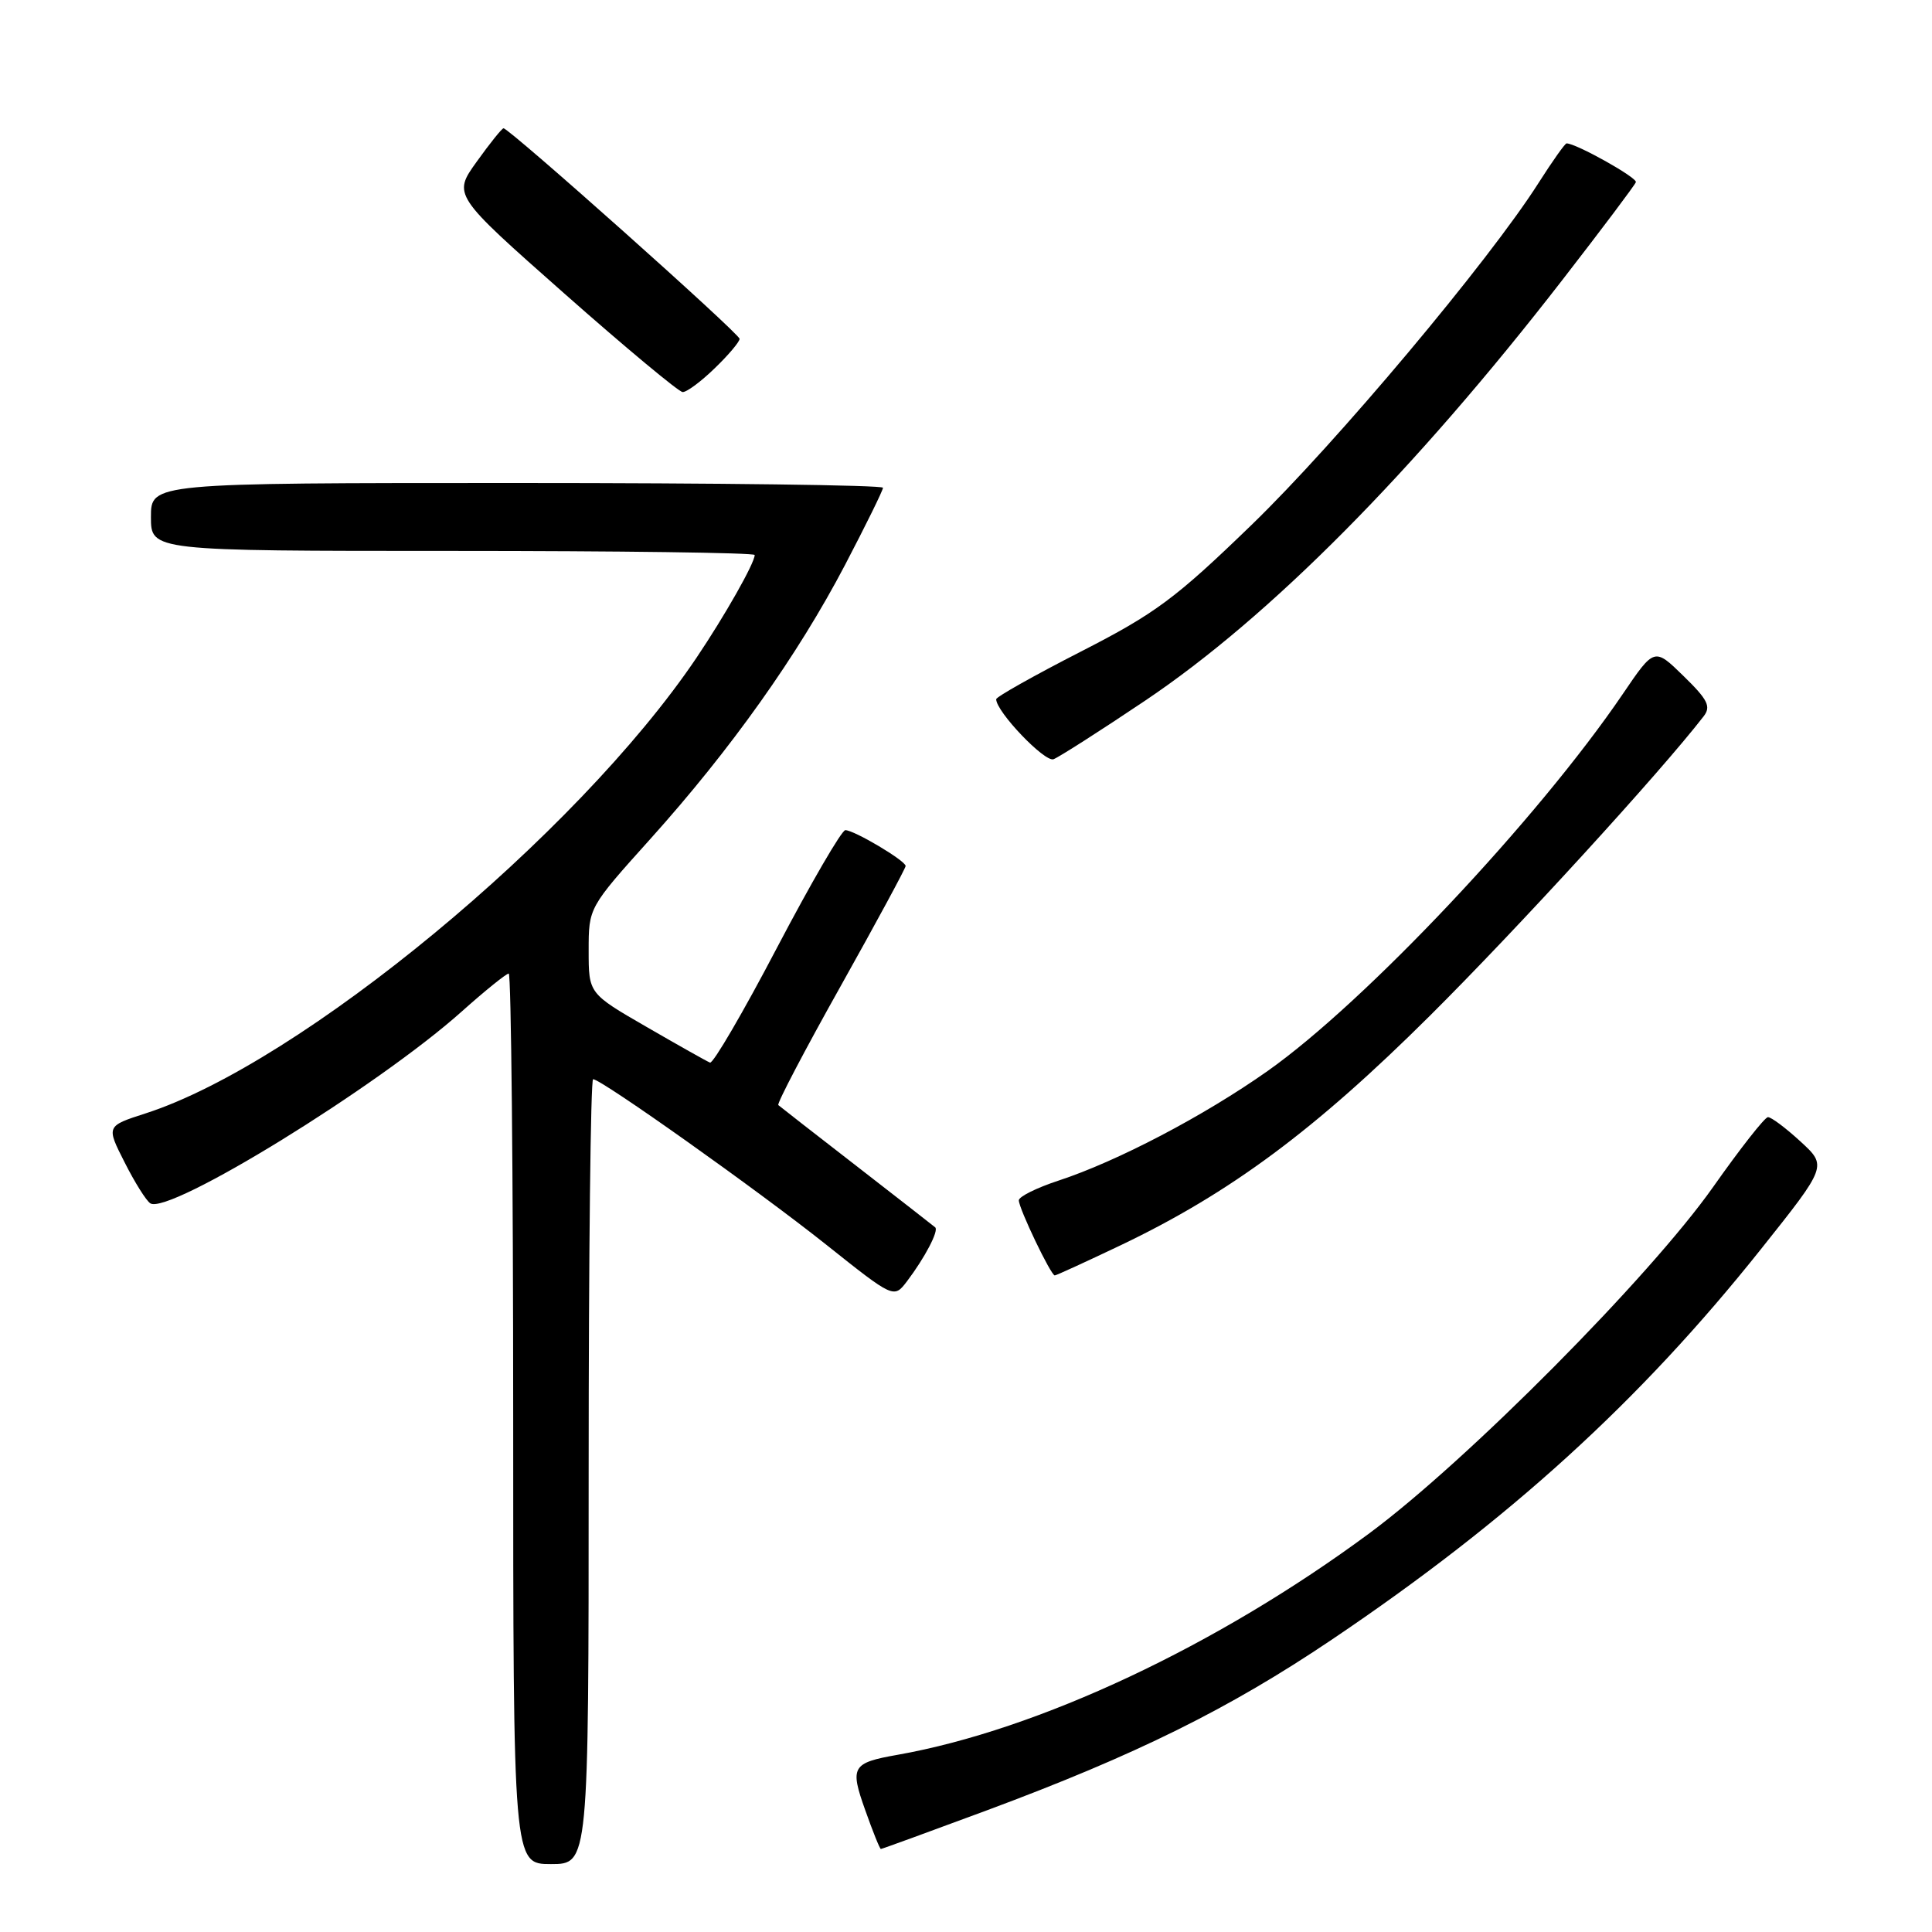 <?xml version="1.0" encoding="UTF-8" standalone="no"?>
<!DOCTYPE svg PUBLIC "-//W3C//DTD SVG 1.1//EN" "http://www.w3.org/Graphics/SVG/1.1/DTD/svg11.dtd" >
<svg xmlns="http://www.w3.org/2000/svg" xmlns:xlink="http://www.w3.org/1999/xlink" version="1.1" viewBox="0 0 256 256">
 <g >
 <path fill="currentColor"
d=" M 78.00 195.00 C 78.00 166.40 78.26 143.00 78.59 143.00 C 79.68 143.00 100.44 157.73 109.47 164.92 C 118.44 172.06 118.44 172.06 120.18 169.78 C 122.55 166.65 124.42 163.08 123.92 162.63 C 123.69 162.43 119.00 158.78 113.50 154.51 C 108.00 150.25 103.33 146.61 103.13 146.43 C 102.92 146.24 106.63 139.16 111.38 130.69 C 116.12 122.22 120.00 115.05 120.00 114.75 C 120.00 114.05 113.18 110.00 112.01 110.00 C 111.53 110.00 107.46 117.00 102.97 125.55 C 98.49 134.11 94.48 140.97 94.08 140.80 C 93.67 140.64 89.89 138.51 85.67 136.07 C 78.00 131.64 78.00 131.64 78.00 125.95 C 78.00 120.26 78.00 120.26 86.18 111.16 C 96.84 99.30 105.70 86.83 111.96 74.88 C 114.73 69.58 117.00 64.97 117.00 64.63 C 117.00 64.28 95.17 64.00 68.50 64.00 C 20.00 64.00 20.00 64.00 20.00 68.50 C 20.00 73.00 20.00 73.00 60.00 73.00 C 82.00 73.00 100.00 73.24 100.00 73.54 C 100.00 74.61 96.03 81.61 92.26 87.20 C 76.45 110.64 39.82 140.91 19.29 147.53 C 14.07 149.21 14.07 149.21 16.52 154.03 C 17.86 156.69 19.39 159.12 19.92 159.45 C 22.42 161.00 50.01 144.01 61.16 134.05 C 64.27 131.27 67.09 129.00 67.41 129.00 C 67.73 129.00 68.00 155.55 68.00 188.00 C 68.00 247.00 68.00 247.00 73.00 247.00 C 78.00 247.00 78.00 247.00 78.00 195.00 Z  M 130.74 239.89 C 150.54 232.53 162.85 226.44 176.50 217.24 C 200.02 201.39 217.30 185.66 233.35 165.50 C 242.11 154.50 242.11 154.50 238.57 151.25 C 236.62 149.46 234.69 148.01 234.26 148.03 C 233.84 148.04 230.57 152.21 227.00 157.28 C 218.60 169.19 194.38 193.59 181.46 203.16 C 161.29 218.08 137.56 229.22 118.94 232.52 C 112.88 233.59 112.59 234.09 114.65 239.86 C 115.65 242.69 116.58 245.00 116.72 245.00 C 116.86 245.00 123.17 242.70 130.74 239.89 Z  M 148.48 165.01 C 163.00 158.08 174.26 149.72 189.49 134.57 C 201.03 123.09 219.96 102.39 225.73 94.93 C 226.75 93.62 226.31 92.73 223.08 89.58 C 219.21 85.80 219.21 85.80 215.04 91.94 C 203.83 108.45 180.92 132.77 167.97 141.91 C 159.54 147.86 148.05 153.88 140.25 156.44 C 137.36 157.39 135.00 158.56 135.00 159.05 C 135.00 160.13 139.25 169.00 139.76 169.00 C 139.96 169.00 143.88 167.20 148.48 165.01 Z  M 151.69 92.87 C 168.22 81.78 187.33 62.51 207.05 37.06 C 212.25 30.35 216.62 24.54 216.76 24.14 C 216.98 23.55 208.85 19.00 207.58 19.00 C 207.37 19.00 205.70 21.36 203.86 24.25 C 197.23 34.67 177.03 58.73 165.83 69.56 C 155.74 79.33 153.09 81.29 143.20 86.35 C 137.04 89.50 132.00 92.34 132.00 92.65 C 132.00 94.30 138.44 101.04 139.60 100.60 C 140.33 100.32 145.78 96.84 151.69 92.87 Z  M 94.70 48.80 C 96.52 47.05 98.00 45.29 98.00 44.90 C 98.00 44.21 67.49 17.00 66.72 17.00 C 66.51 17.00 64.91 18.99 63.17 21.42 C 60.00 25.83 60.00 25.83 74.75 38.87 C 82.86 46.04 89.93 51.92 90.45 51.95 C 90.98 51.98 92.89 50.56 94.70 48.80 Z "/>
</g>
</svg>